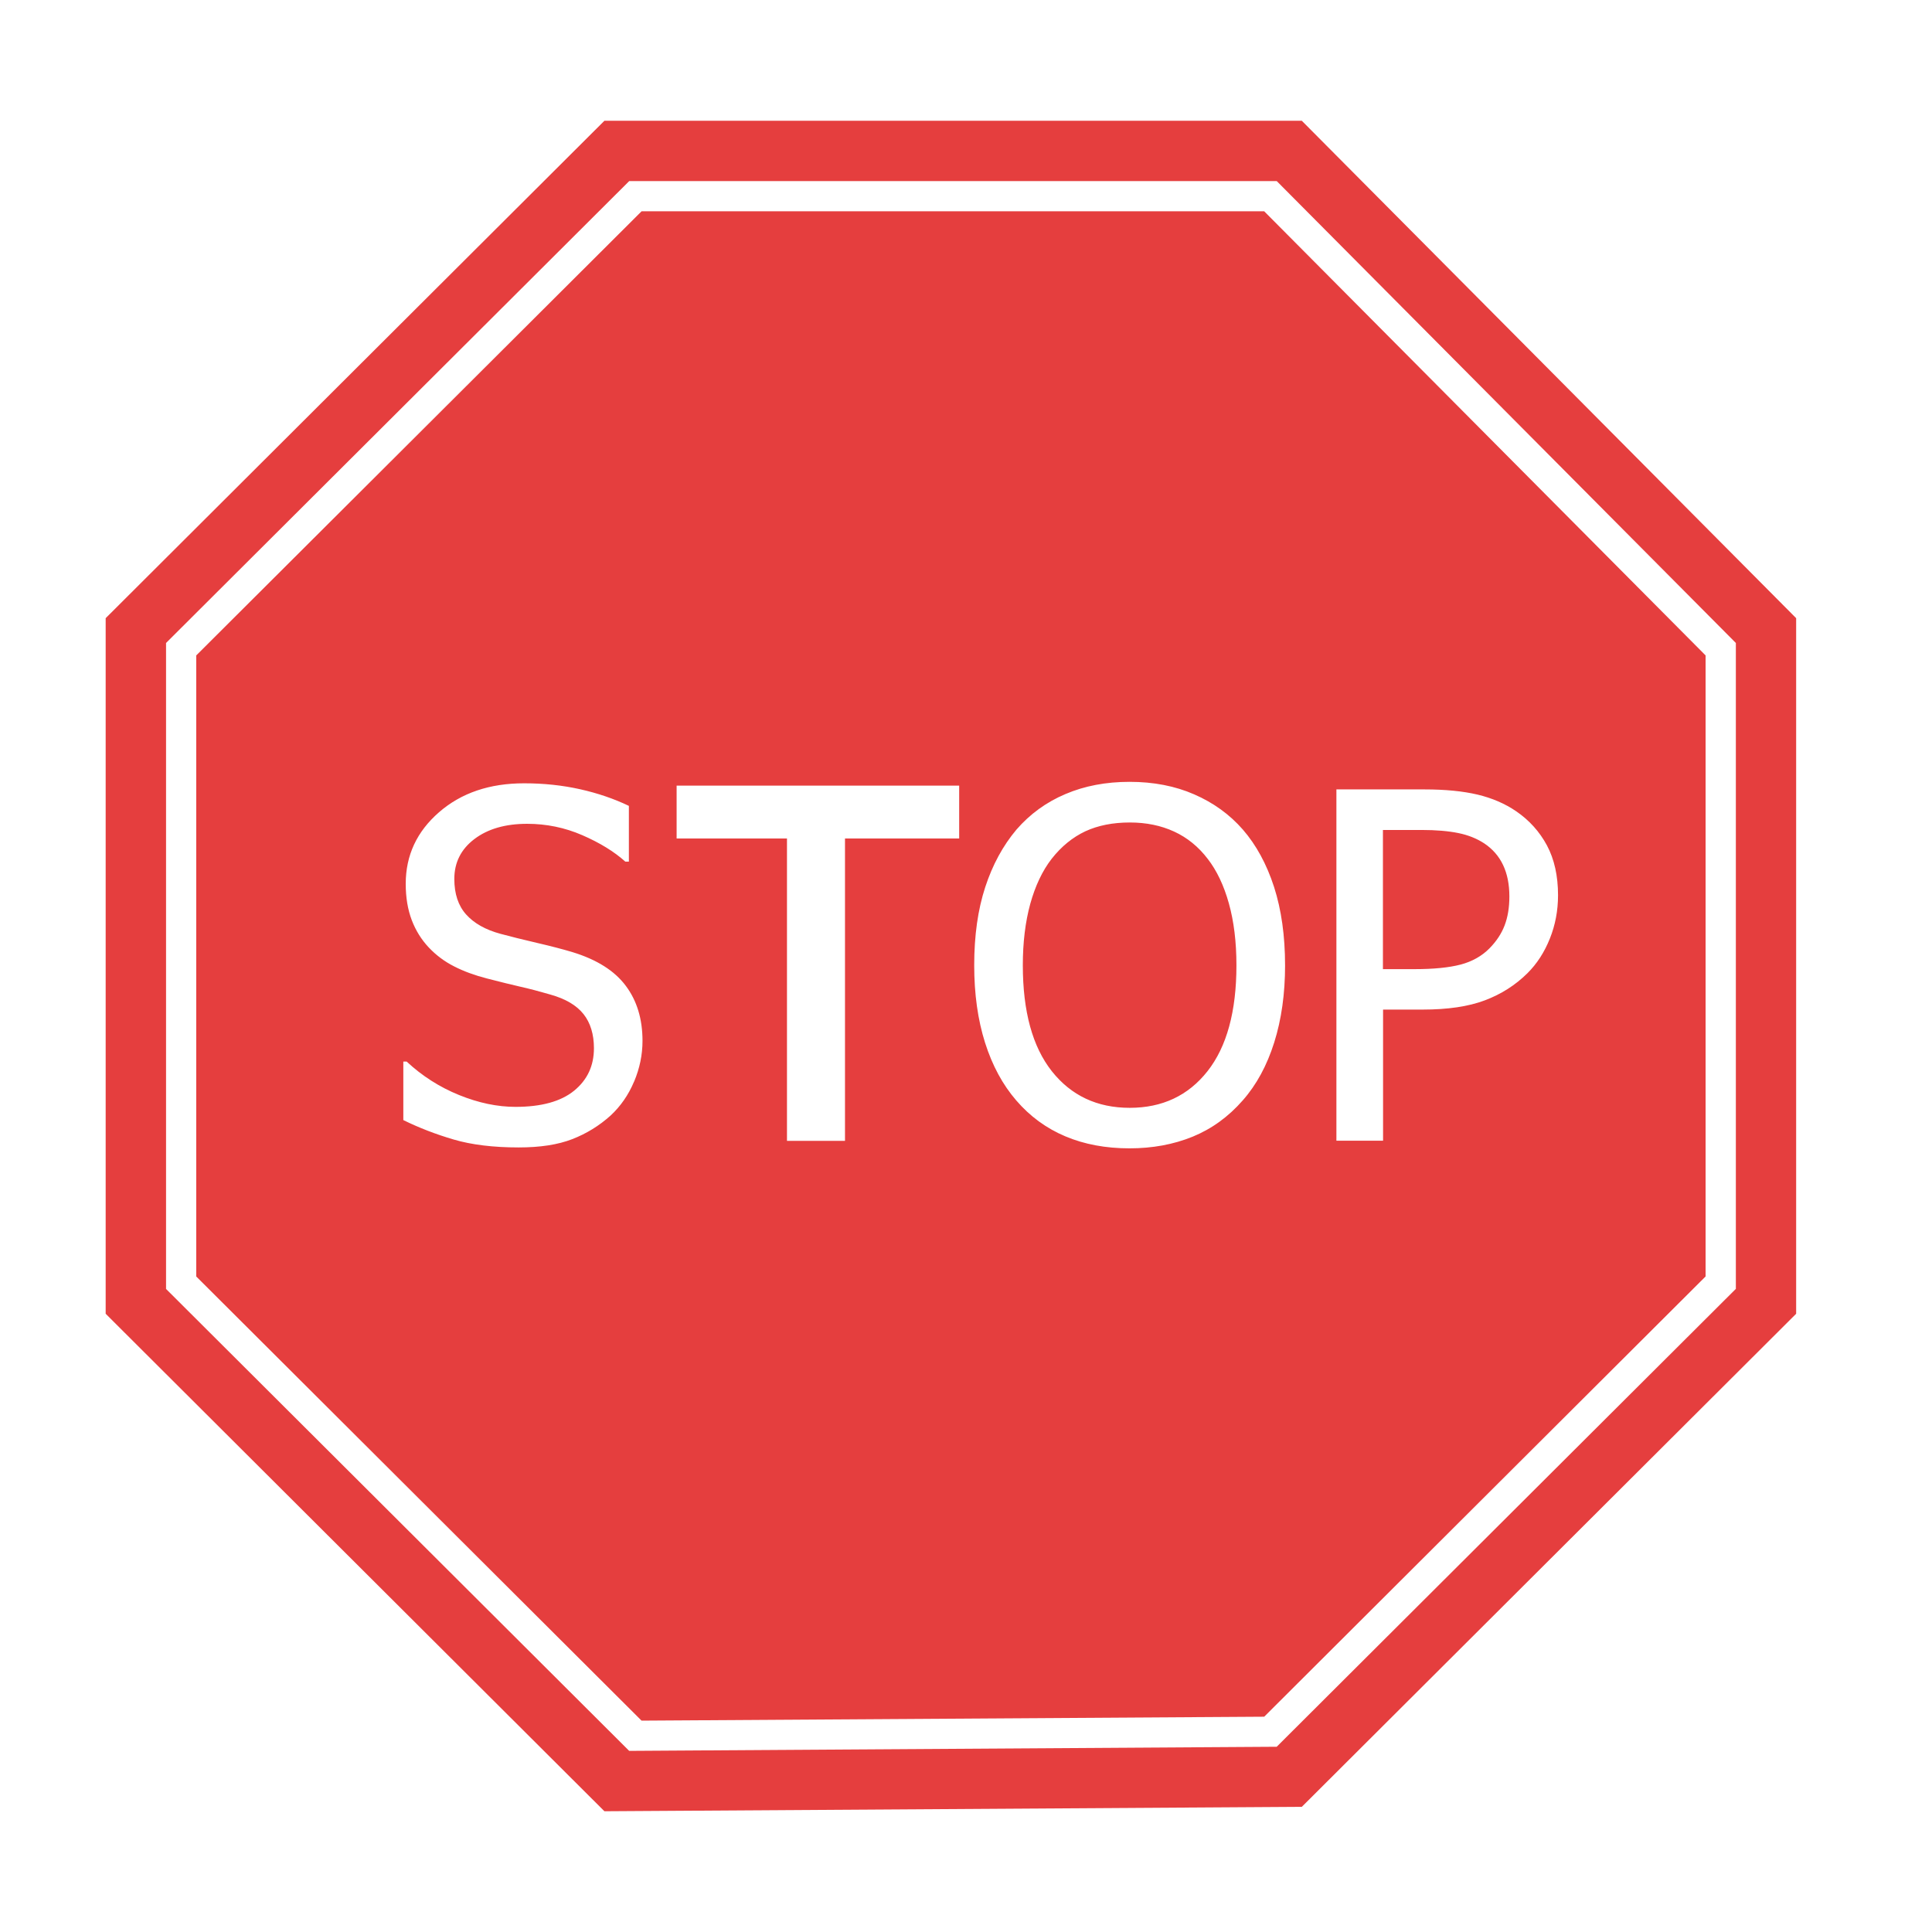 <svg version="1.1" xmlns="http://www.w3.org/2000/svg" width="124" height="124" viewBox="0 0 124 124">
<title>stop</title>
<path fill="#e53e3e" d="M83.553 7.75h-44.76l-32.011 31.926v44.644l32.011 31.93 44.76-0.283 31.728-31.647v-44.644l-31.729-31.926zM111.406 82.727l-29.465 29.384-41.559 0.264-29.725-29.648v-41.459l29.725-29.644h41.563l29.466 29.644v41.459zM93.74 61.911c0.744-0.198 1.368-0.546 1.86-1.046 0.442-0.45 0.767-0.938 0.969-1.469 0.205-0.535 0.306-1.151 0.306-1.86 0-0.771-0.132-1.441-0.403-2.015-0.267-0.566-0.674-1.035-1.217-1.395-0.477-0.31-1.027-0.531-1.659-0.659s-1.414-0.198-2.352-0.198h-2.484v8.932h2.042c1.213 0 2.193-0.097 2.937-0.291zM77.512 55.122c-0.593-0.779-1.314-1.364-2.158-1.752s-1.79-0.581-2.84-0.581c-1.089 0-2.042 0.19-2.856 0.566-0.814 0.384-1.535 0.969-2.162 1.767-0.593 0.767-1.050 1.732-1.372 2.891-0.318 1.163-0.477 2.476-0.477 3.941 0 2.961 0.62 5.227 1.86 6.797 1.244 1.569 2.91 2.352 5.003 2.352 2.089 0 3.755-0.783 4.991-2.352s1.856-3.836 1.856-6.797c0-1.496-0.163-2.817-0.484-3.968-0.322-1.155-0.775-2.108-1.36-2.864zM41.176 13.563l-28.582 28.505v39.858l28.582 28.508 39.963-0.252 28.33-28.257v-39.858l-28.33-28.505h-39.963zM40.695 69.421c-0.36 0.856-0.864 1.581-1.507 2.178-0.729 0.655-1.55 1.162-2.464 1.515-0.915 0.356-2.058 0.531-3.433 0.531-1.639 0-3.026-0.171-4.173-0.508s-2.224-0.752-3.232-1.248v-3.755h0.213c0.992 0.922 2.112 1.639 3.364 2.147s2.461 0.76 3.623 0.76c1.659 0 2.91-0.345 3.759-1.035 0.852-0.694 1.275-1.6 1.275-2.732 0-0.891-0.225-1.628-0.67-2.189s-1.155-0.98-2.127-1.252c-0.701-0.205-1.337-0.372-1.91-0.5-0.577-0.132-1.302-0.31-2.17-0.535-0.779-0.201-1.48-0.457-2.092-0.771-0.616-0.31-1.166-0.721-1.639-1.224-0.465-0.496-0.829-1.077-1.085-1.748-0.256-0.674-0.387-1.445-0.387-2.329 0-1.829 0.713-3.356 2.139-4.596s3.247-1.856 5.46-1.856c1.263 0 2.461 0.128 3.588 0.38s2.174 0.608 3.135 1.069v3.577h-0.229c-0.721-0.647-1.639-1.209-2.763-1.697s-2.306-0.729-3.538-0.729c-1.395 0-2.523 0.325-3.383 0.977s-1.29 1.504-1.29 2.561c0 0.957 0.252 1.717 0.759 2.282s1.24 0.98 2.201 1.24c0.636 0.17 1.414 0.368 2.337 0.581s1.686 0.415 2.294 0.597c1.554 0.477 2.693 1.194 3.41 2.155 0.721 0.957 1.077 2.139 1.077 3.542 0 0.883-0.178 1.752-0.539 2.612zM61.562 53.816h-7.328v19.406h-3.724v-19.406h-7.083v-3.391h18.135v3.391zM85.765 50.666h5.661c1.333 0 2.468 0.112 3.406 0.333 0.938 0.225 1.767 0.581 2.484 1.073 0.837 0.573 1.496 1.306 1.969 2.185 0.473 0.887 0.713 1.953 0.713 3.201 0 0.98-0.174 1.907-0.523 2.778-0.349 0.876-0.829 1.62-1.445 2.232-0.775 0.767-1.693 1.348-2.74 1.74-1.050 0.395-2.375 0.589-3.98 0.589h-2.542v8.416h-2.995v-22.549zM82.479 61.95c0 1.833-0.233 3.484-0.698 4.96s-1.135 2.713-2.019 3.716c-0.918 1.050-1.992 1.829-3.216 2.329-1.228 0.5-2.577 0.748-4.053 0.748-1.527 0-2.899-0.256-4.119-0.771s-2.271-1.283-3.15-2.306c-0.868-1.004-1.535-2.236-2-3.701-0.465-1.469-0.697-3.127-0.697-4.976 0-1.899 0.236-3.569 0.705-5.003 0.469-1.438 1.139-2.67 2.007-3.701 0.872-1.004 1.918-1.763 3.147-2.282 1.224-0.523 2.6-0.783 4.115-0.783 1.535 0 2.918 0.267 4.15 0.806 1.228 0.535 2.271 1.287 3.119 2.259 0.86 0.992 1.527 2.216 2.003 3.685 0.469 1.465 0.705 3.139 0.705 5.018z"></path>
</svg>
